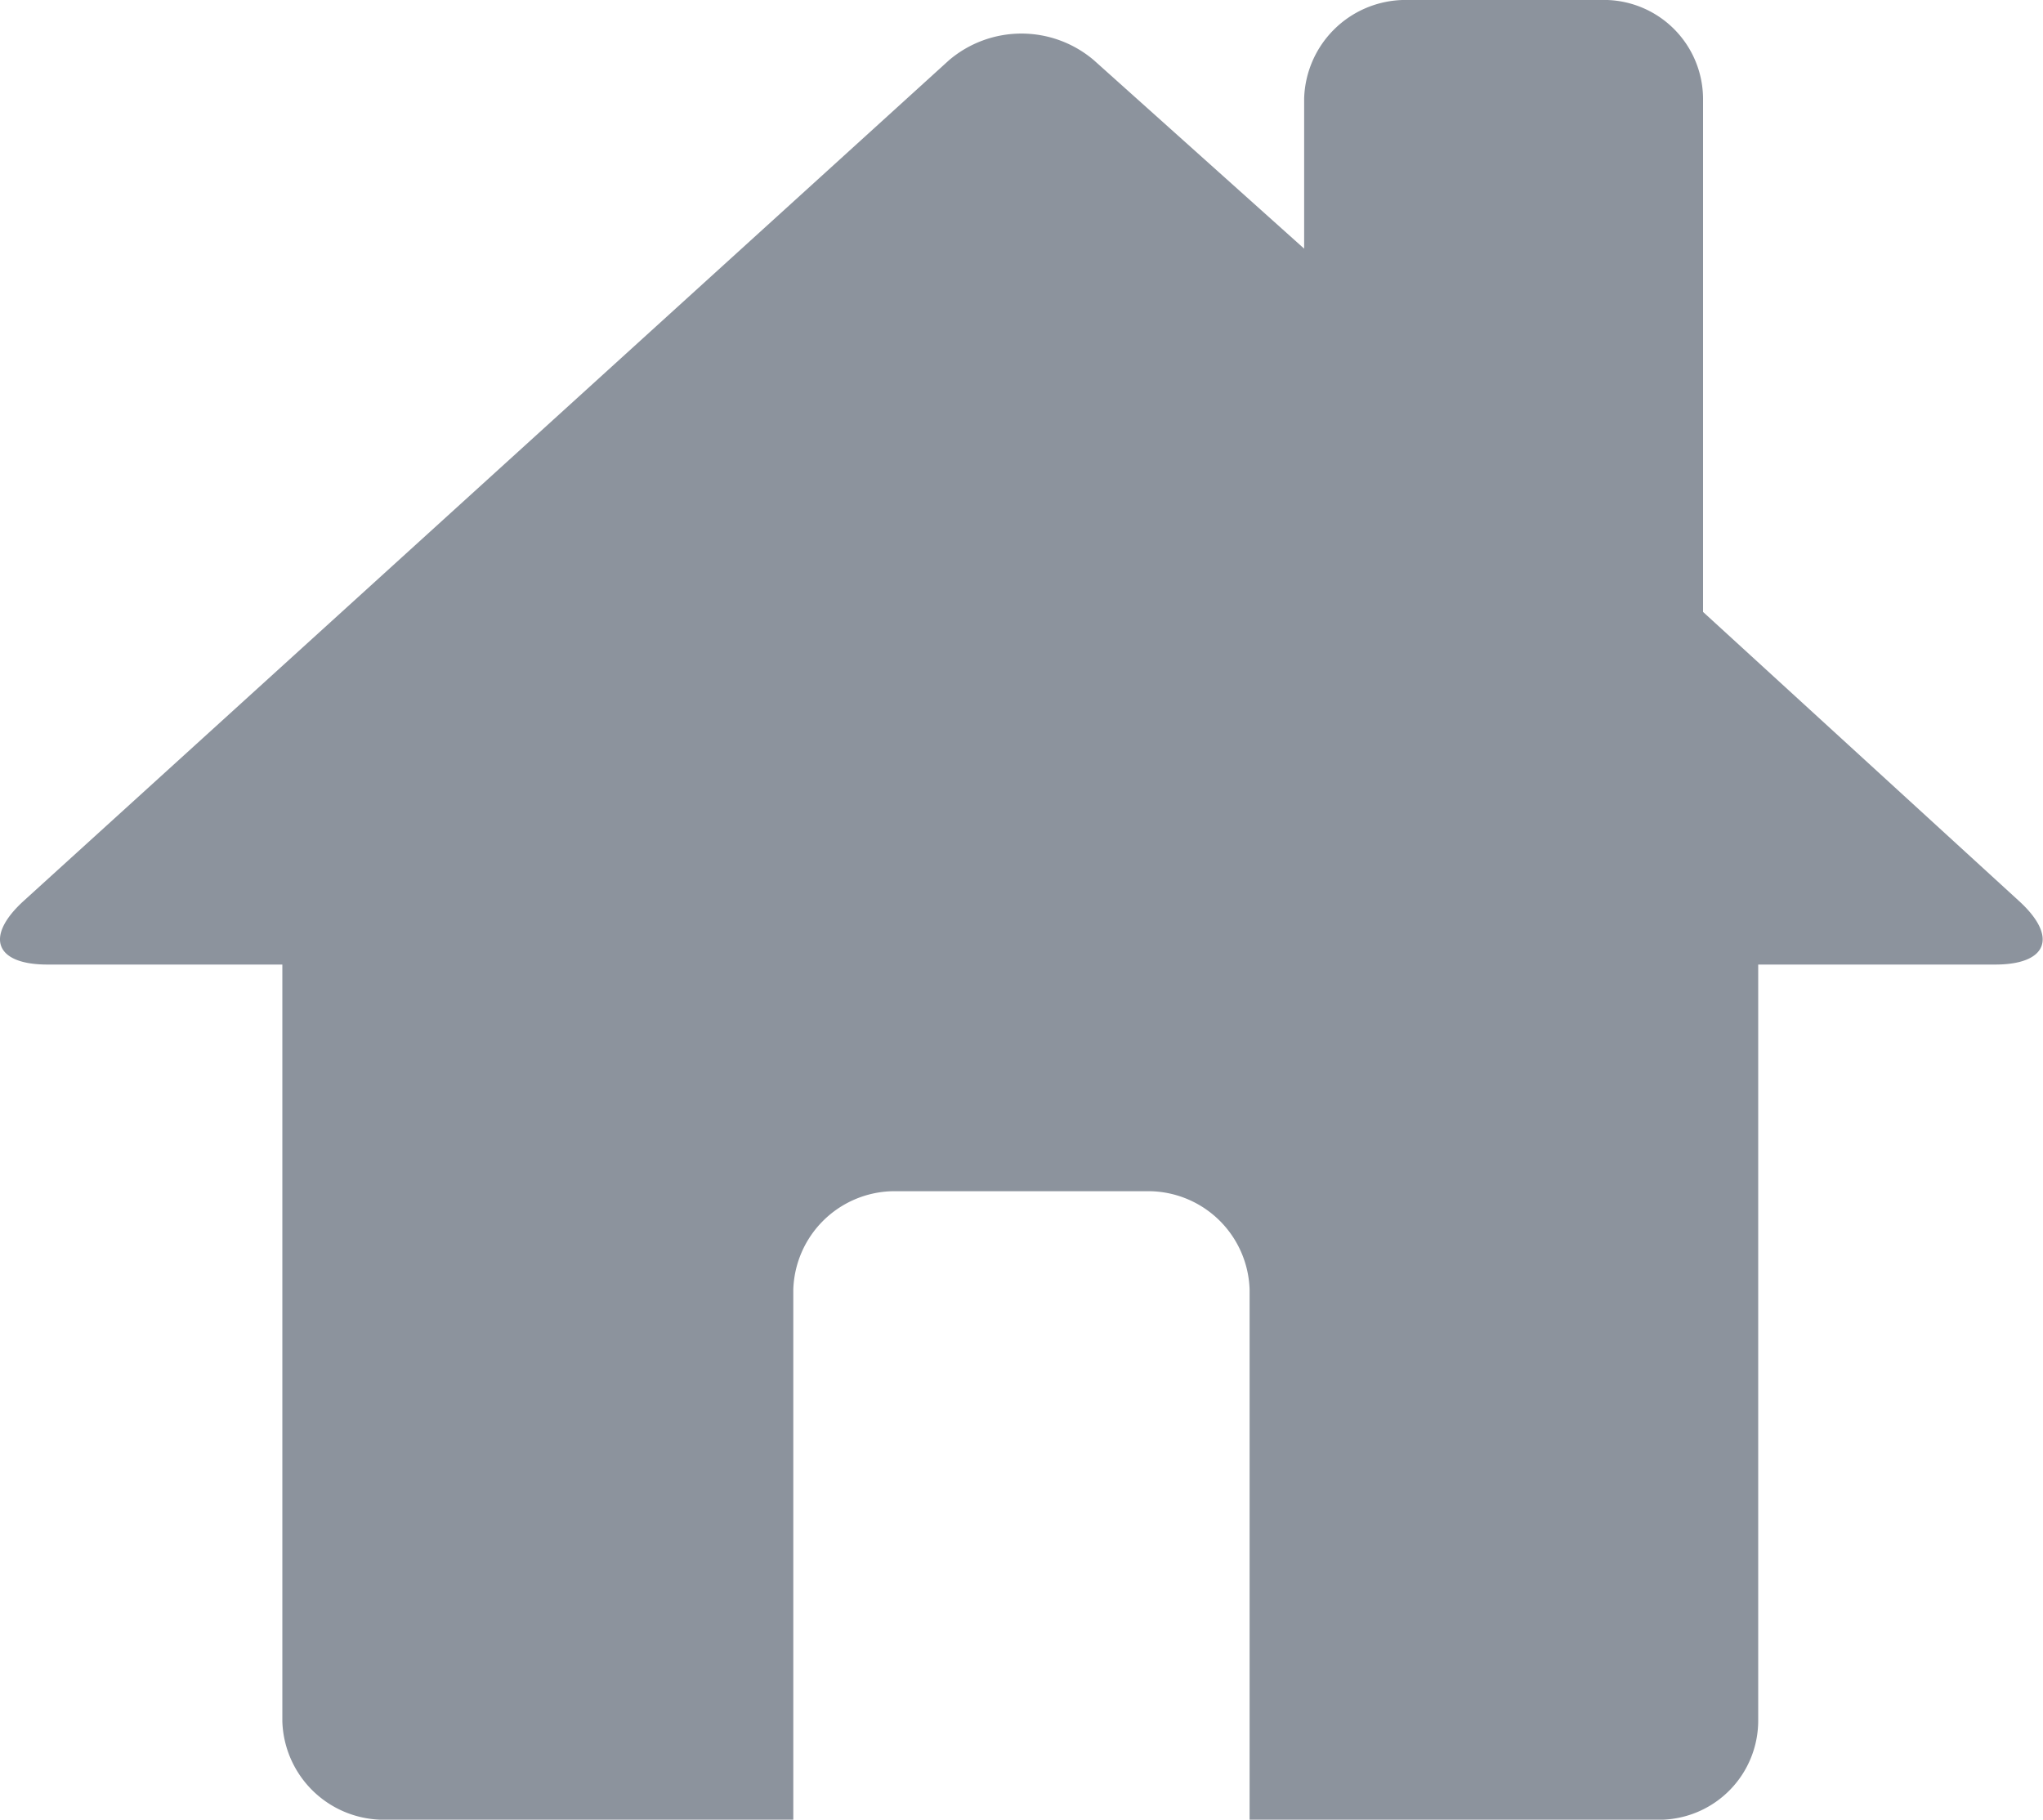 <svg xmlns="http://www.w3.org/2000/svg" width="20" height="17.813" viewBox="0 0 20 17.813">
  <path id="home-svgrepo-com" d="M16.661,11.585l3.1,2.836c.375.347.268.615-.241.615H17.2v7.408a.971.971,0,0,1-.936.963H12.221V18.218a.994.994,0,0,0-.963-.963H8.717a.994.994,0,0,0-.963.963v5.189H3.715a.994.994,0,0,1-.963-.963V15.036H.452c-.508,0-.615-.268-.241-.615L9.279,6.183a1.094,1.094,0,0,1,1.417,0l2.059,1.845V6.557a.994.994,0,0,1,.963-.963h2.006a.971.971,0,0,1,.936.963v5.028Z" transform="translate(0.012 -5.594)" fill="#8c939d"/>
</svg>
